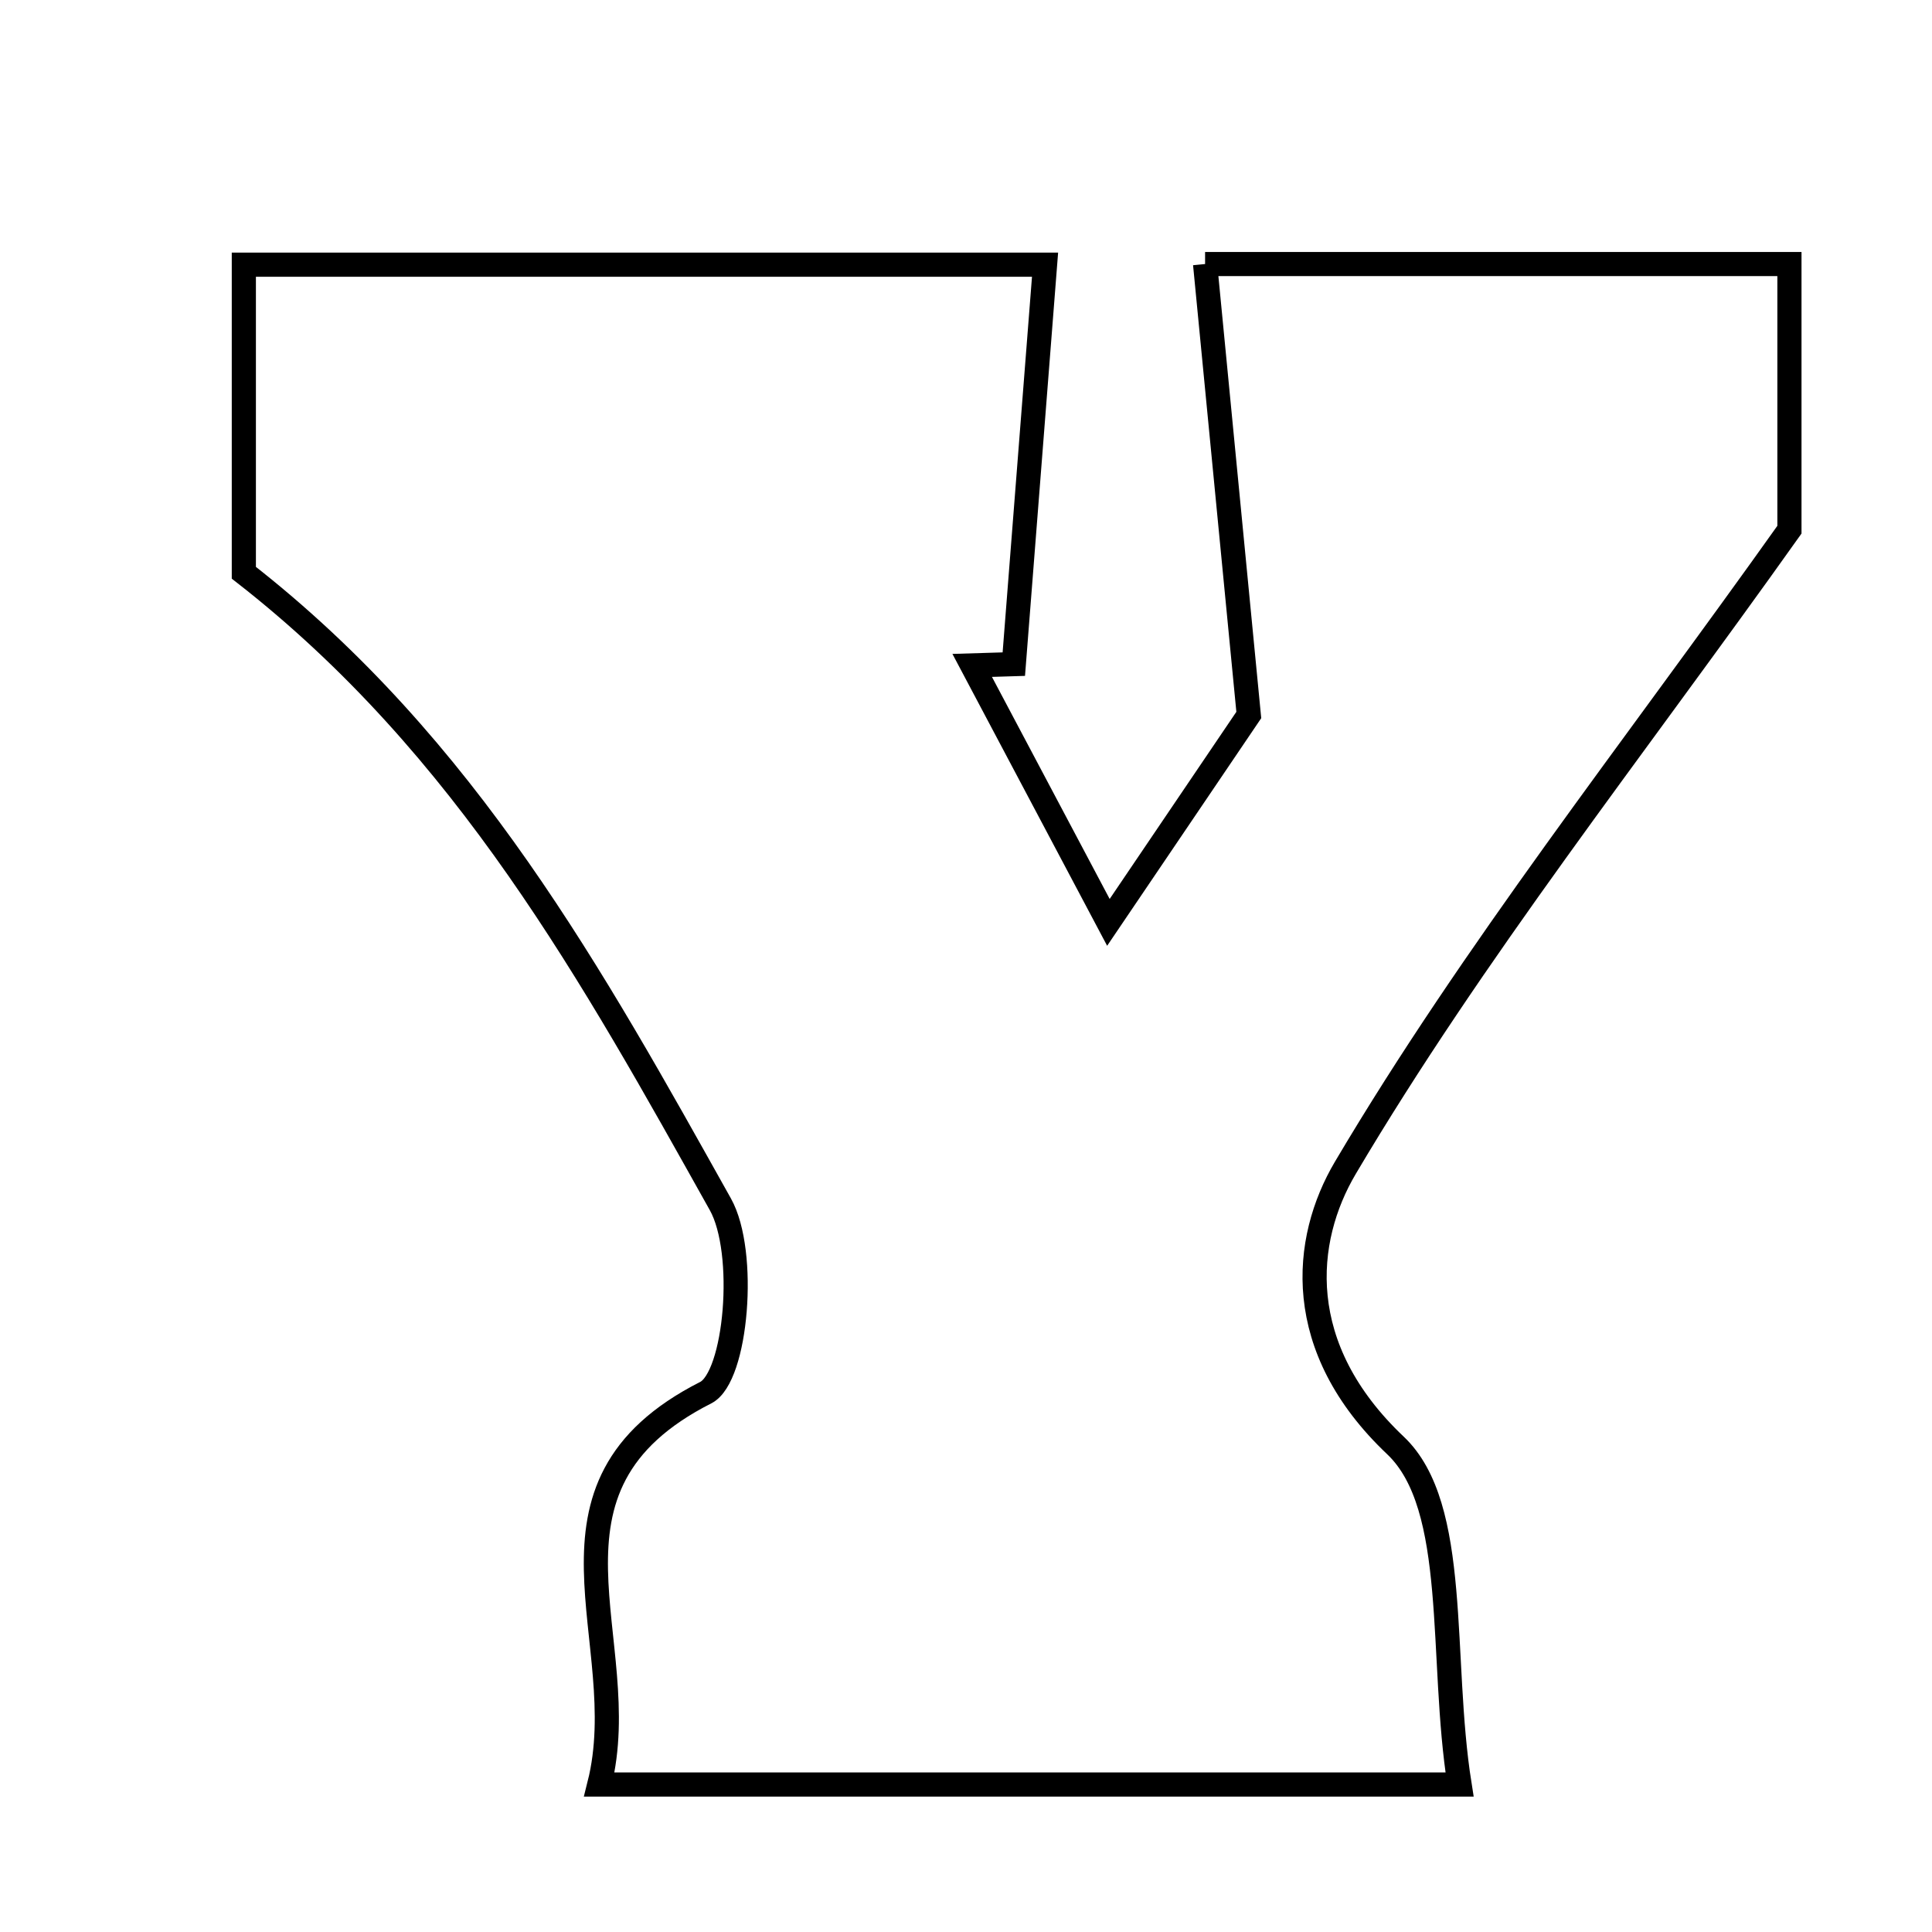 <svg xmlns="http://www.w3.org/2000/svg" viewBox="0.0 0.0 24.0 24.0" height="200px" width="200px"><path fill="none" stroke="black" stroke-width=".3" stroke-opacity="1.0"  filling="0" d="M14.97 3.28 C17.555 3.28 19.768 3.28 22.229 3.28 C22.229 4.508 22.229 5.767 22.229 6.58 C20.256 9.356 18.302 11.822 16.713 14.506 C16.182 15.403 16.05 16.74 17.335 17.956 C18.138 18.716 17.881 20.595 18.131 22.168 C14.376 22.168 11.125 22.168 7.445 22.168 C7.895 20.381 6.442 18.479 8.767 17.3 C9.149 17.106 9.282 15.557 8.949 14.961 C7.372 12.143 5.801 9.276 3.029 7.115 C3.029 6.039 3.029 4.748 3.029 3.288 C6.265 3.288 9.41 3.288 12.982 3.288 C12.849 4.982 12.722 6.616 12.594 8.25 C12.422 8.255 12.249 8.261 12.077 8.266 C12.591 9.235 13.105 10.204 13.769 11.458 C14.566 10.28 15.172 9.385 15.513 8.882 C15.312 6.808 15.151 5.14 14.97 3.28"></path></svg>